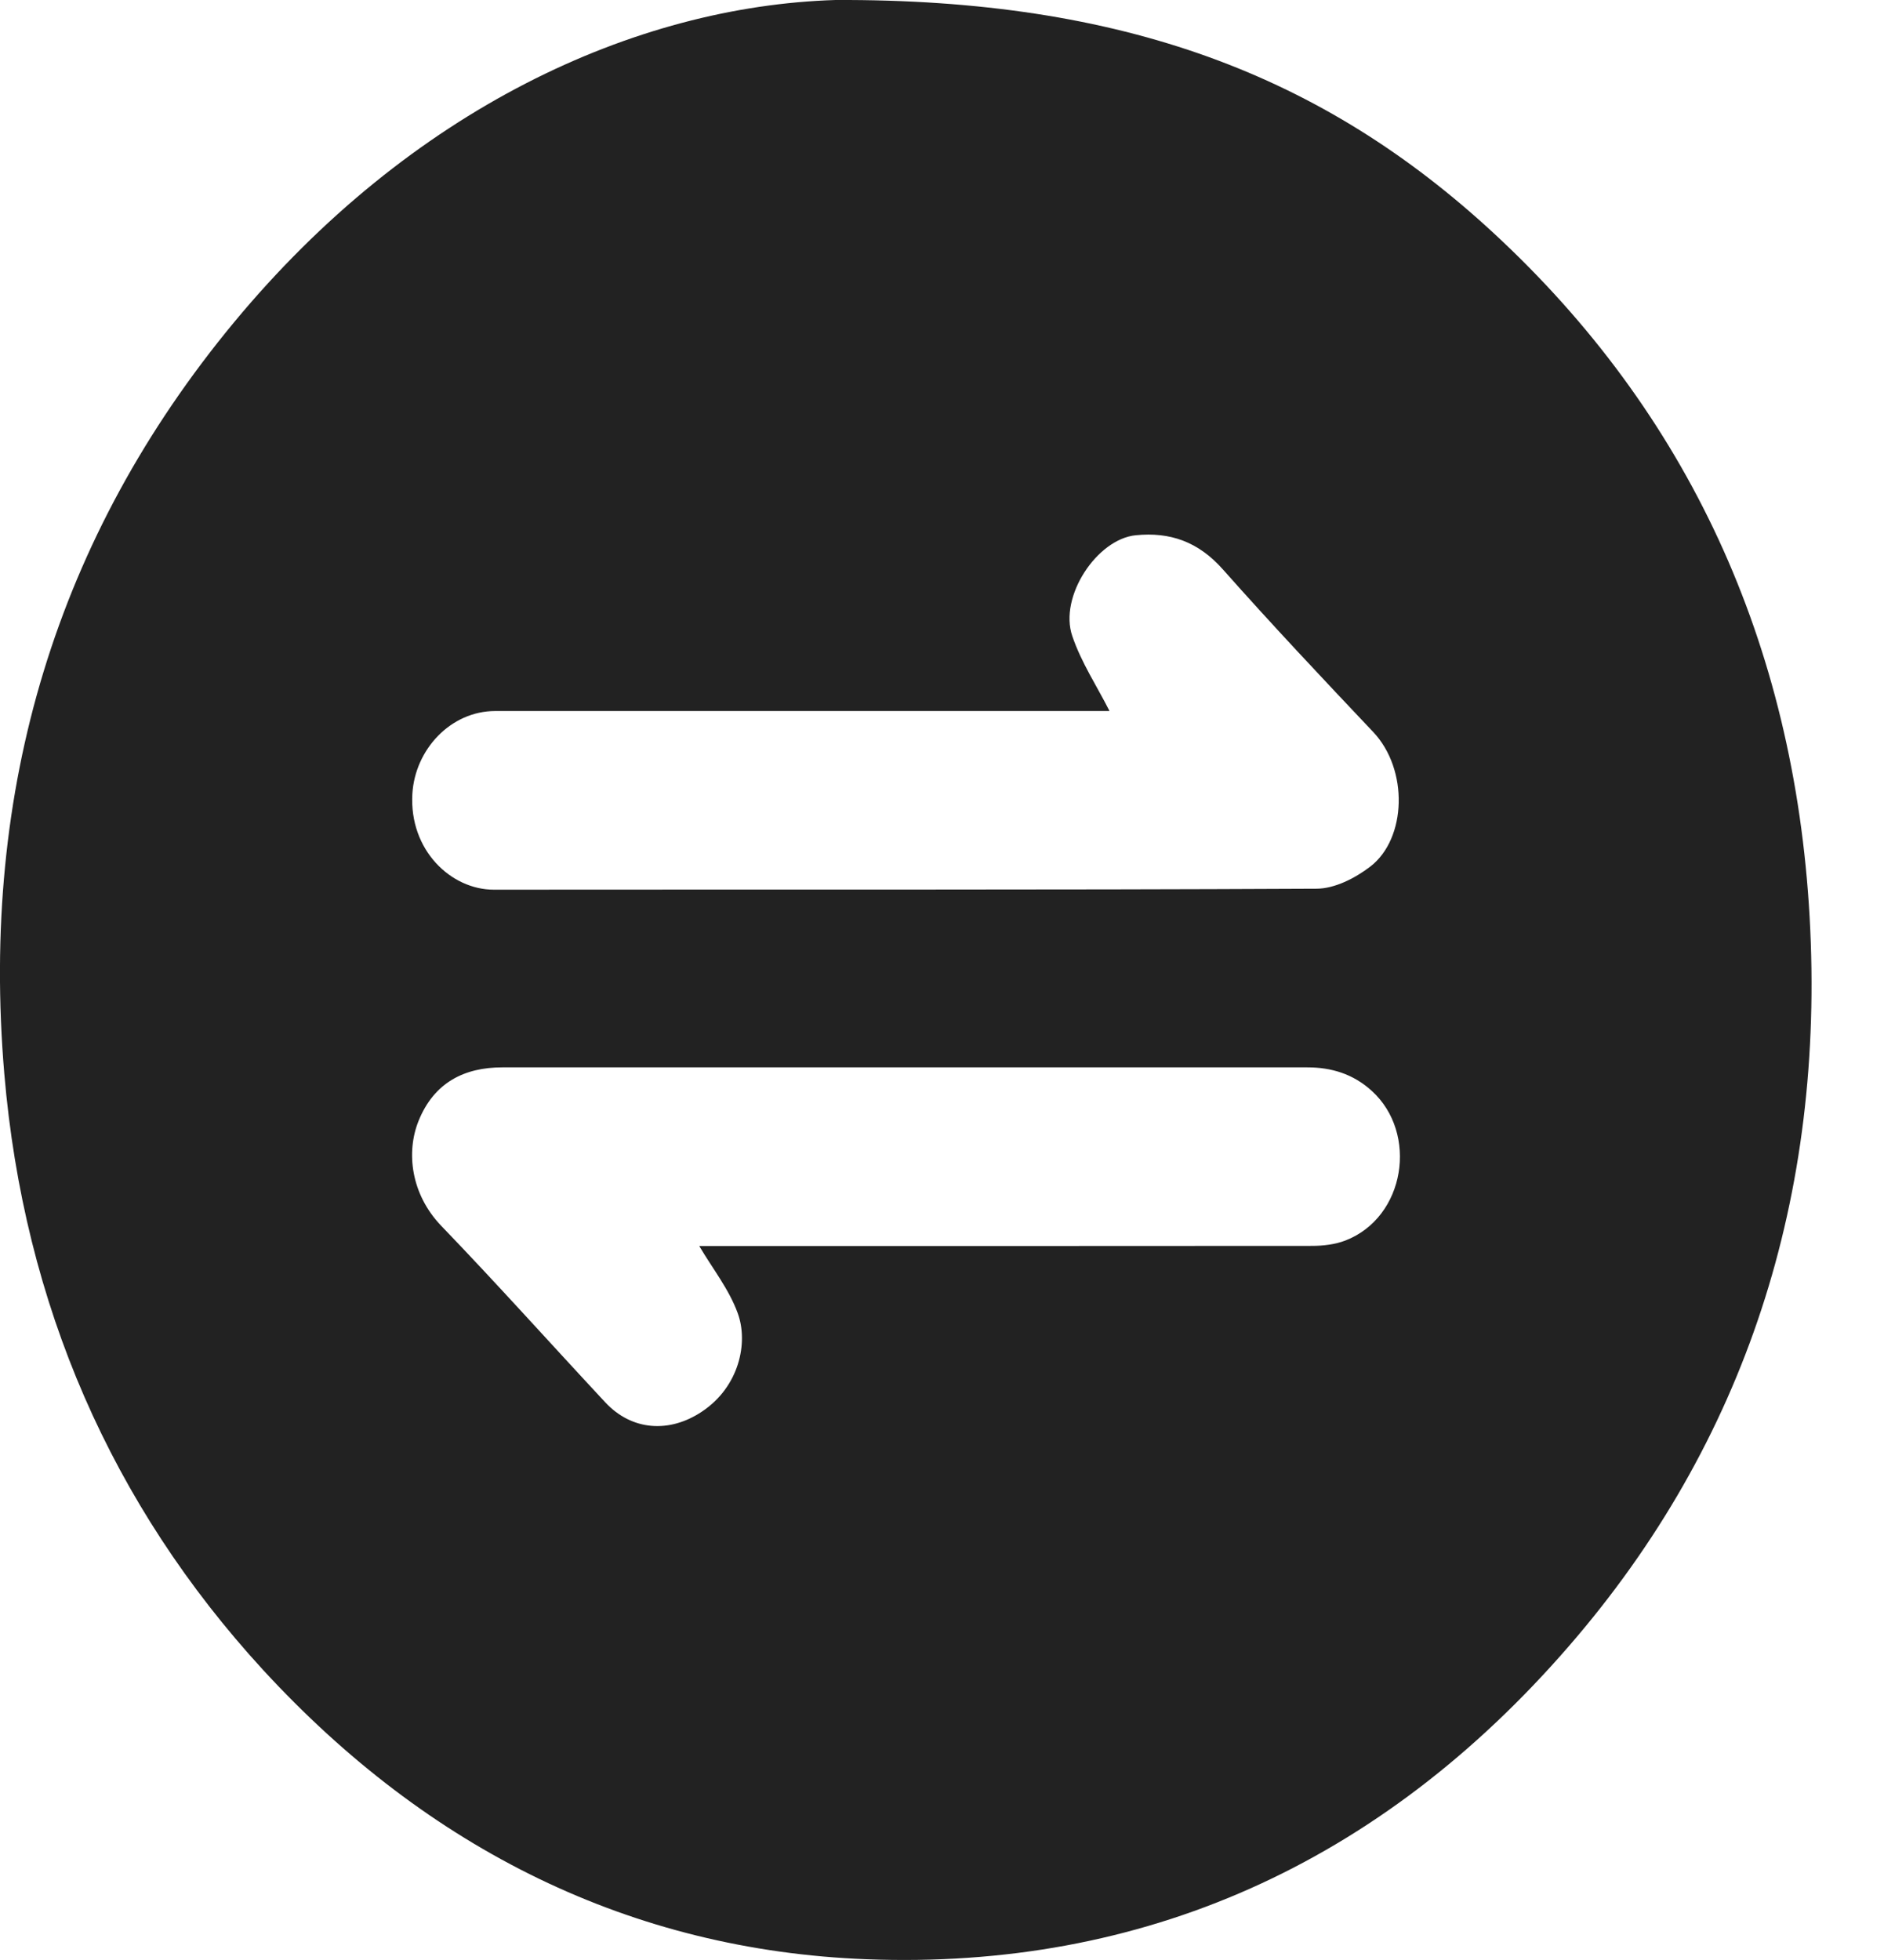 <svg width="25" height="26" viewBox="0 0 25 26" fill="none" xmlns="http://www.w3.org/2000/svg">
<path d="M11.084 0C14.906 -0.016 17.557 0.999 19.823 3.095C22.392 5.472 23.808 8.524 24.013 12.164C24.22 15.857 23.164 19.131 20.819 21.836C18.308 24.734 15.155 26.131 11.497 25.99C8.384 25.87 5.689 24.541 3.49 22.151C1.486 19.968 0.317 17.31 0.057 14.243C-0.263 10.462 0.754 7.118 3.101 4.281C5.449 1.445 8.423 0.082 11.086 0H11.084ZM14.72 9.432C14.676 9.432 14.582 9.432 14.488 9.432C11.85 9.432 9.21 9.432 6.572 9.432C5.982 9.432 5.507 9.941 5.472 10.53C5.428 11.277 5.984 11.802 6.553 11.802C10.191 11.798 13.829 11.807 17.467 11.789C17.71 11.789 17.982 11.65 18.185 11.494C18.664 11.125 18.695 10.208 18.22 9.708C17.549 8.999 16.877 8.286 16.227 7.553C15.9 7.184 15.524 7.055 15.072 7.1C14.557 7.15 14.049 7.915 14.229 8.438C14.348 8.789 14.557 9.104 14.722 9.43L14.72 9.432ZM9.279 16.529C9.327 16.529 9.411 16.529 9.492 16.529C12.13 16.529 14.768 16.529 17.409 16.527C17.557 16.527 17.712 16.509 17.85 16.457C18.651 16.149 18.821 15.031 18.203 14.471C17.955 14.245 17.666 14.159 17.348 14.159C15.026 14.159 12.704 14.159 10.379 14.159C9.141 14.159 7.902 14.159 6.666 14.159C6.166 14.159 5.76 14.356 5.553 14.872C5.388 15.284 5.451 15.839 5.854 16.26C6.593 17.027 7.306 17.824 8.034 18.605C8.384 18.979 8.882 19.015 9.315 18.725C9.808 18.397 9.934 17.813 9.789 17.419C9.674 17.102 9.455 16.828 9.279 16.529Z" fill="#222222"/>
</svg>
